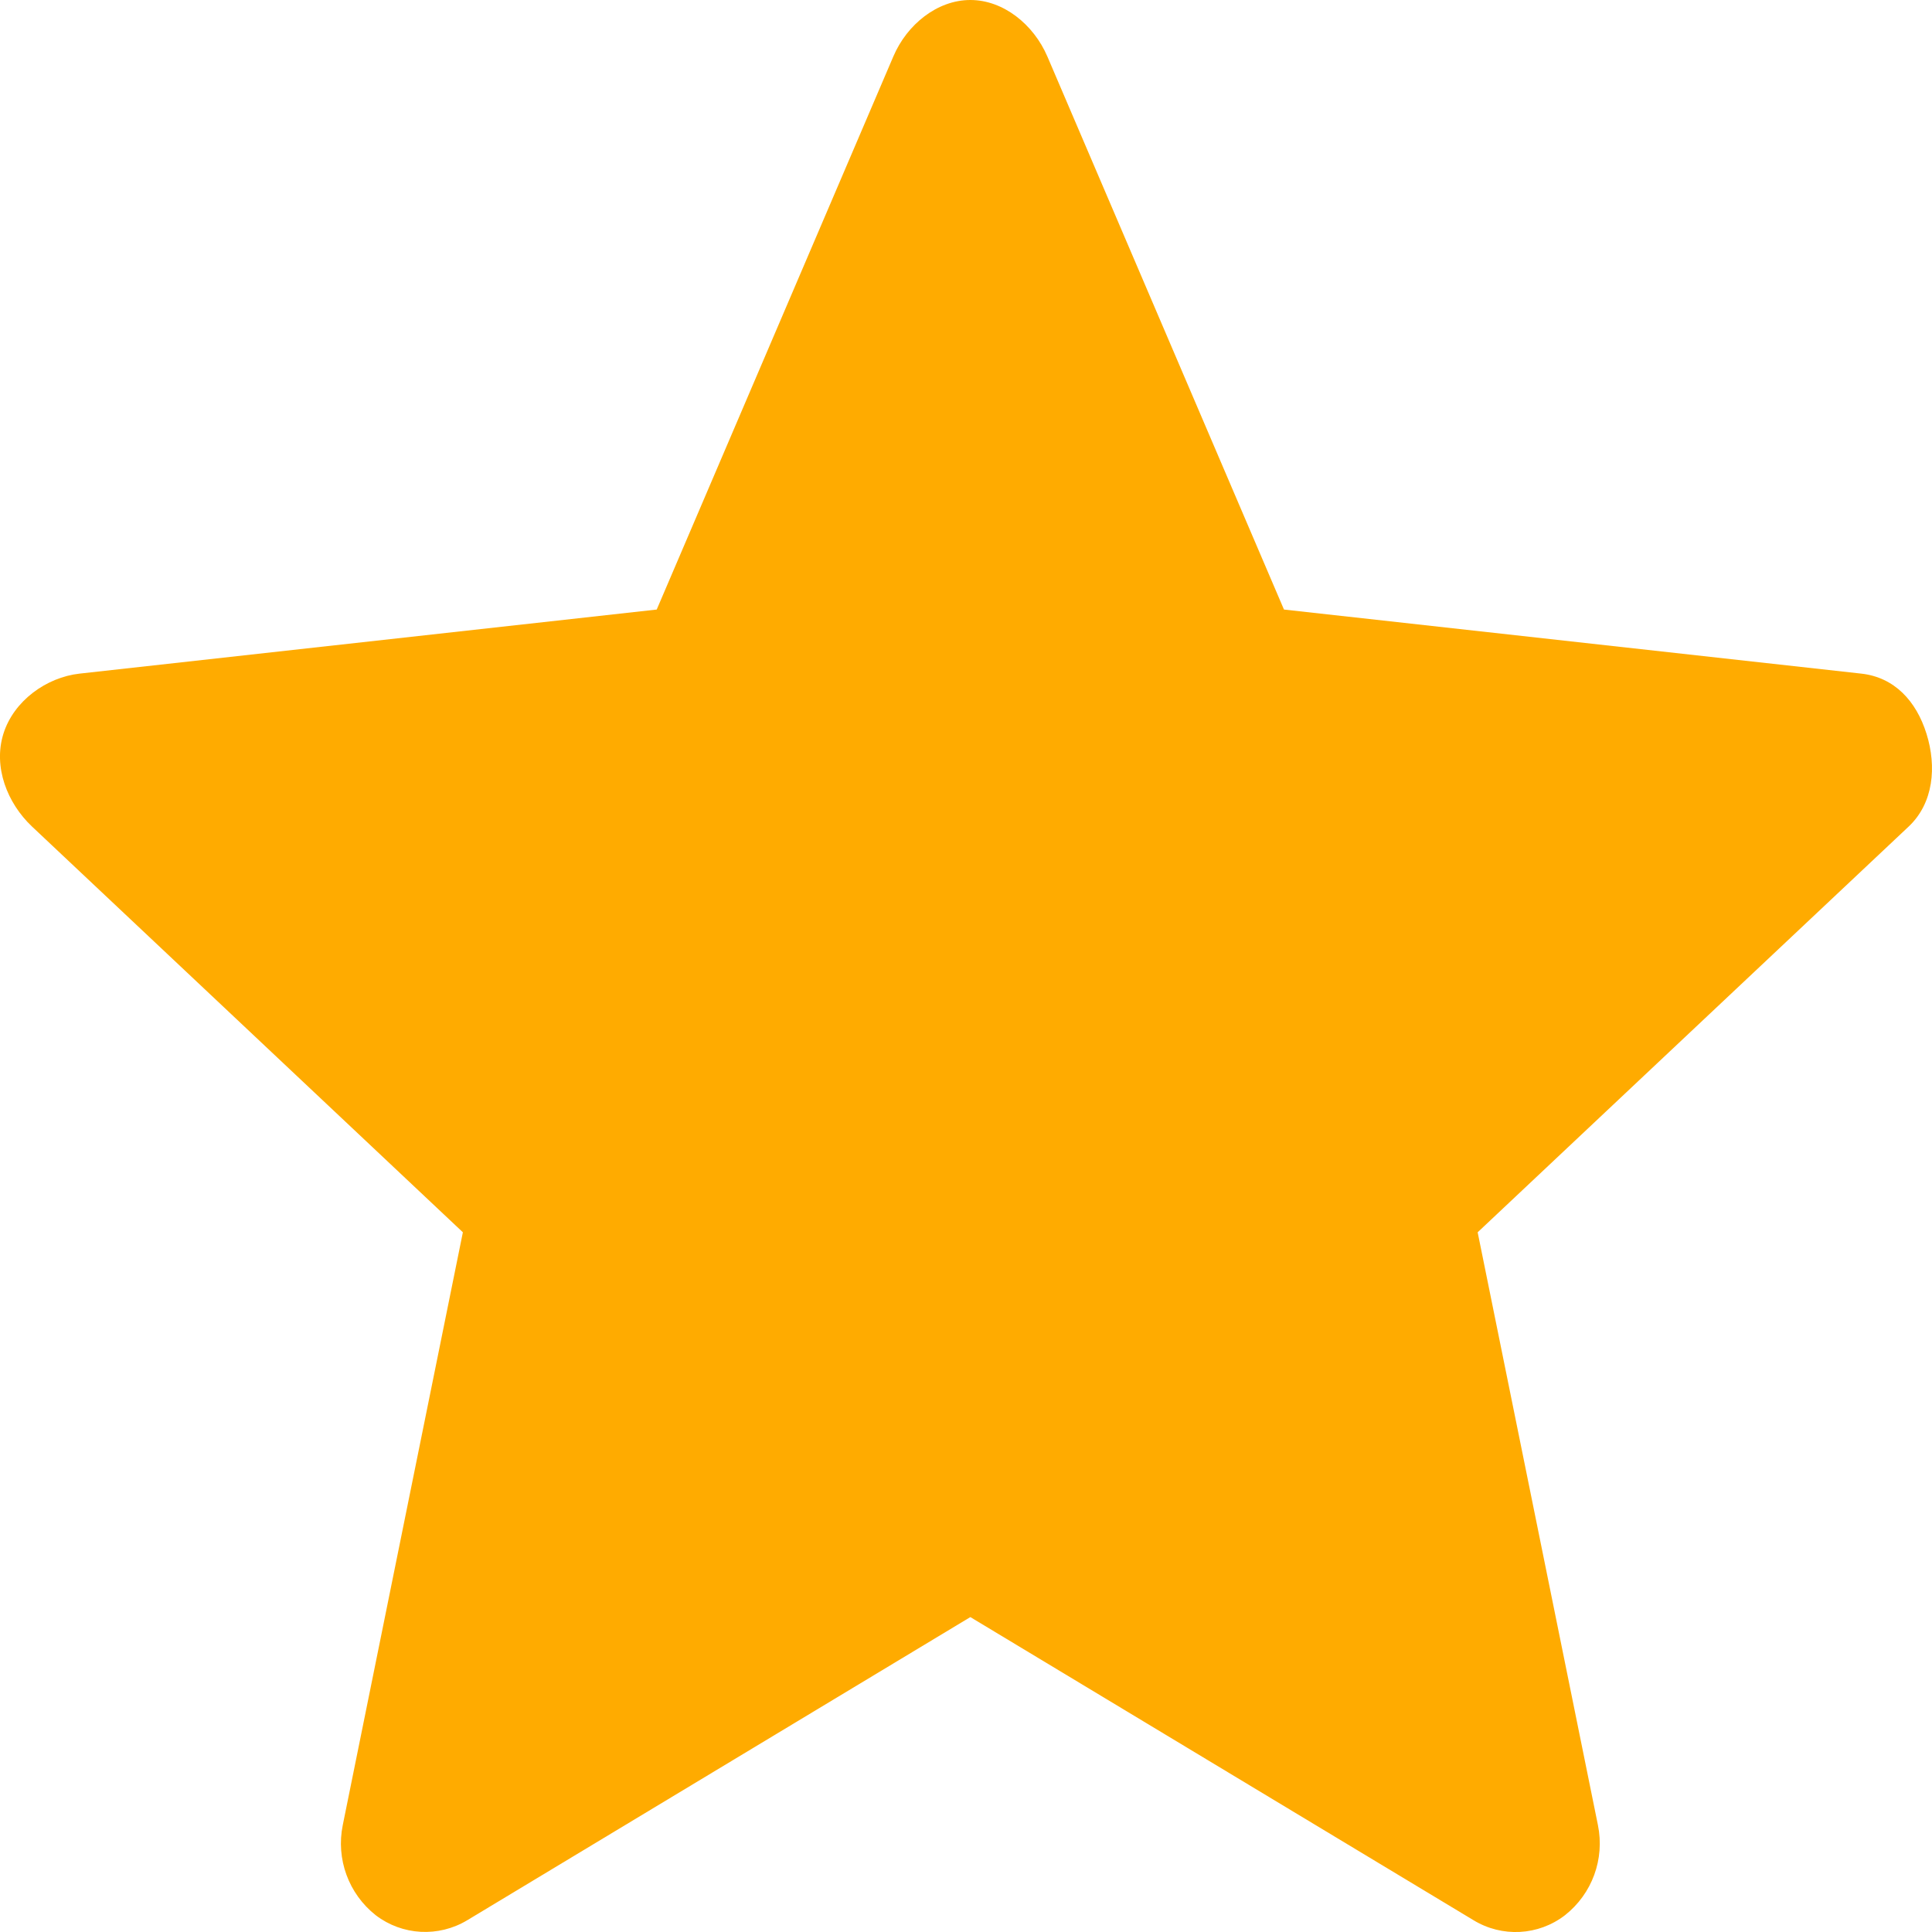 <?xml version="1.0" encoding="UTF-8"?>
<svg width="12px" height="12px" viewBox="0 0 12 12" version="1.1" xmlns="http://www.w3.org/2000/svg" xmlns:xlink="http://www.w3.org/1999/xlink">
    <title>商详/星级/单颗满星</title>
    <g id="商详/星级/单颗满星" stroke="none" stroke-width="1" fill="none" fill-rule="evenodd">
        <path d="M9.151,11.926 L6.027,10.044 L2.902,11.927 L2.902,11.927 C2.724,12.034 2.499,12.022 2.334,11.896 L2.334,11.896 C2.165,11.763 2.086,11.546 2.129,11.336 L2.875,7.654 L0.198,5.133 C0.045,4.988 -0.043,4.764 0.021,4.558 C0.085,4.353 0.288,4.207 0.494,4.184 L4.079,3.786 L5.549,0.35 C5.633,0.153 5.821,0 6.027,0 C6.233,0 6.42,0.153 6.505,0.35 L7.975,3.786 L11.561,4.184 C11.766,4.207 11.902,4.353 11.966,4.558 C12.03,4.763 12.009,4.988 11.856,5.133 L9.178,7.654 L9.925,11.336 L9.925,11.336 C9.968,11.547 9.889,11.763 9.72,11.896 L9.72,11.896 C9.555,12.023 9.329,12.035 9.151,11.926 L9.151,11.926 Z" id="路径" fill="#FFAB00"></path>
    </g>
</svg>